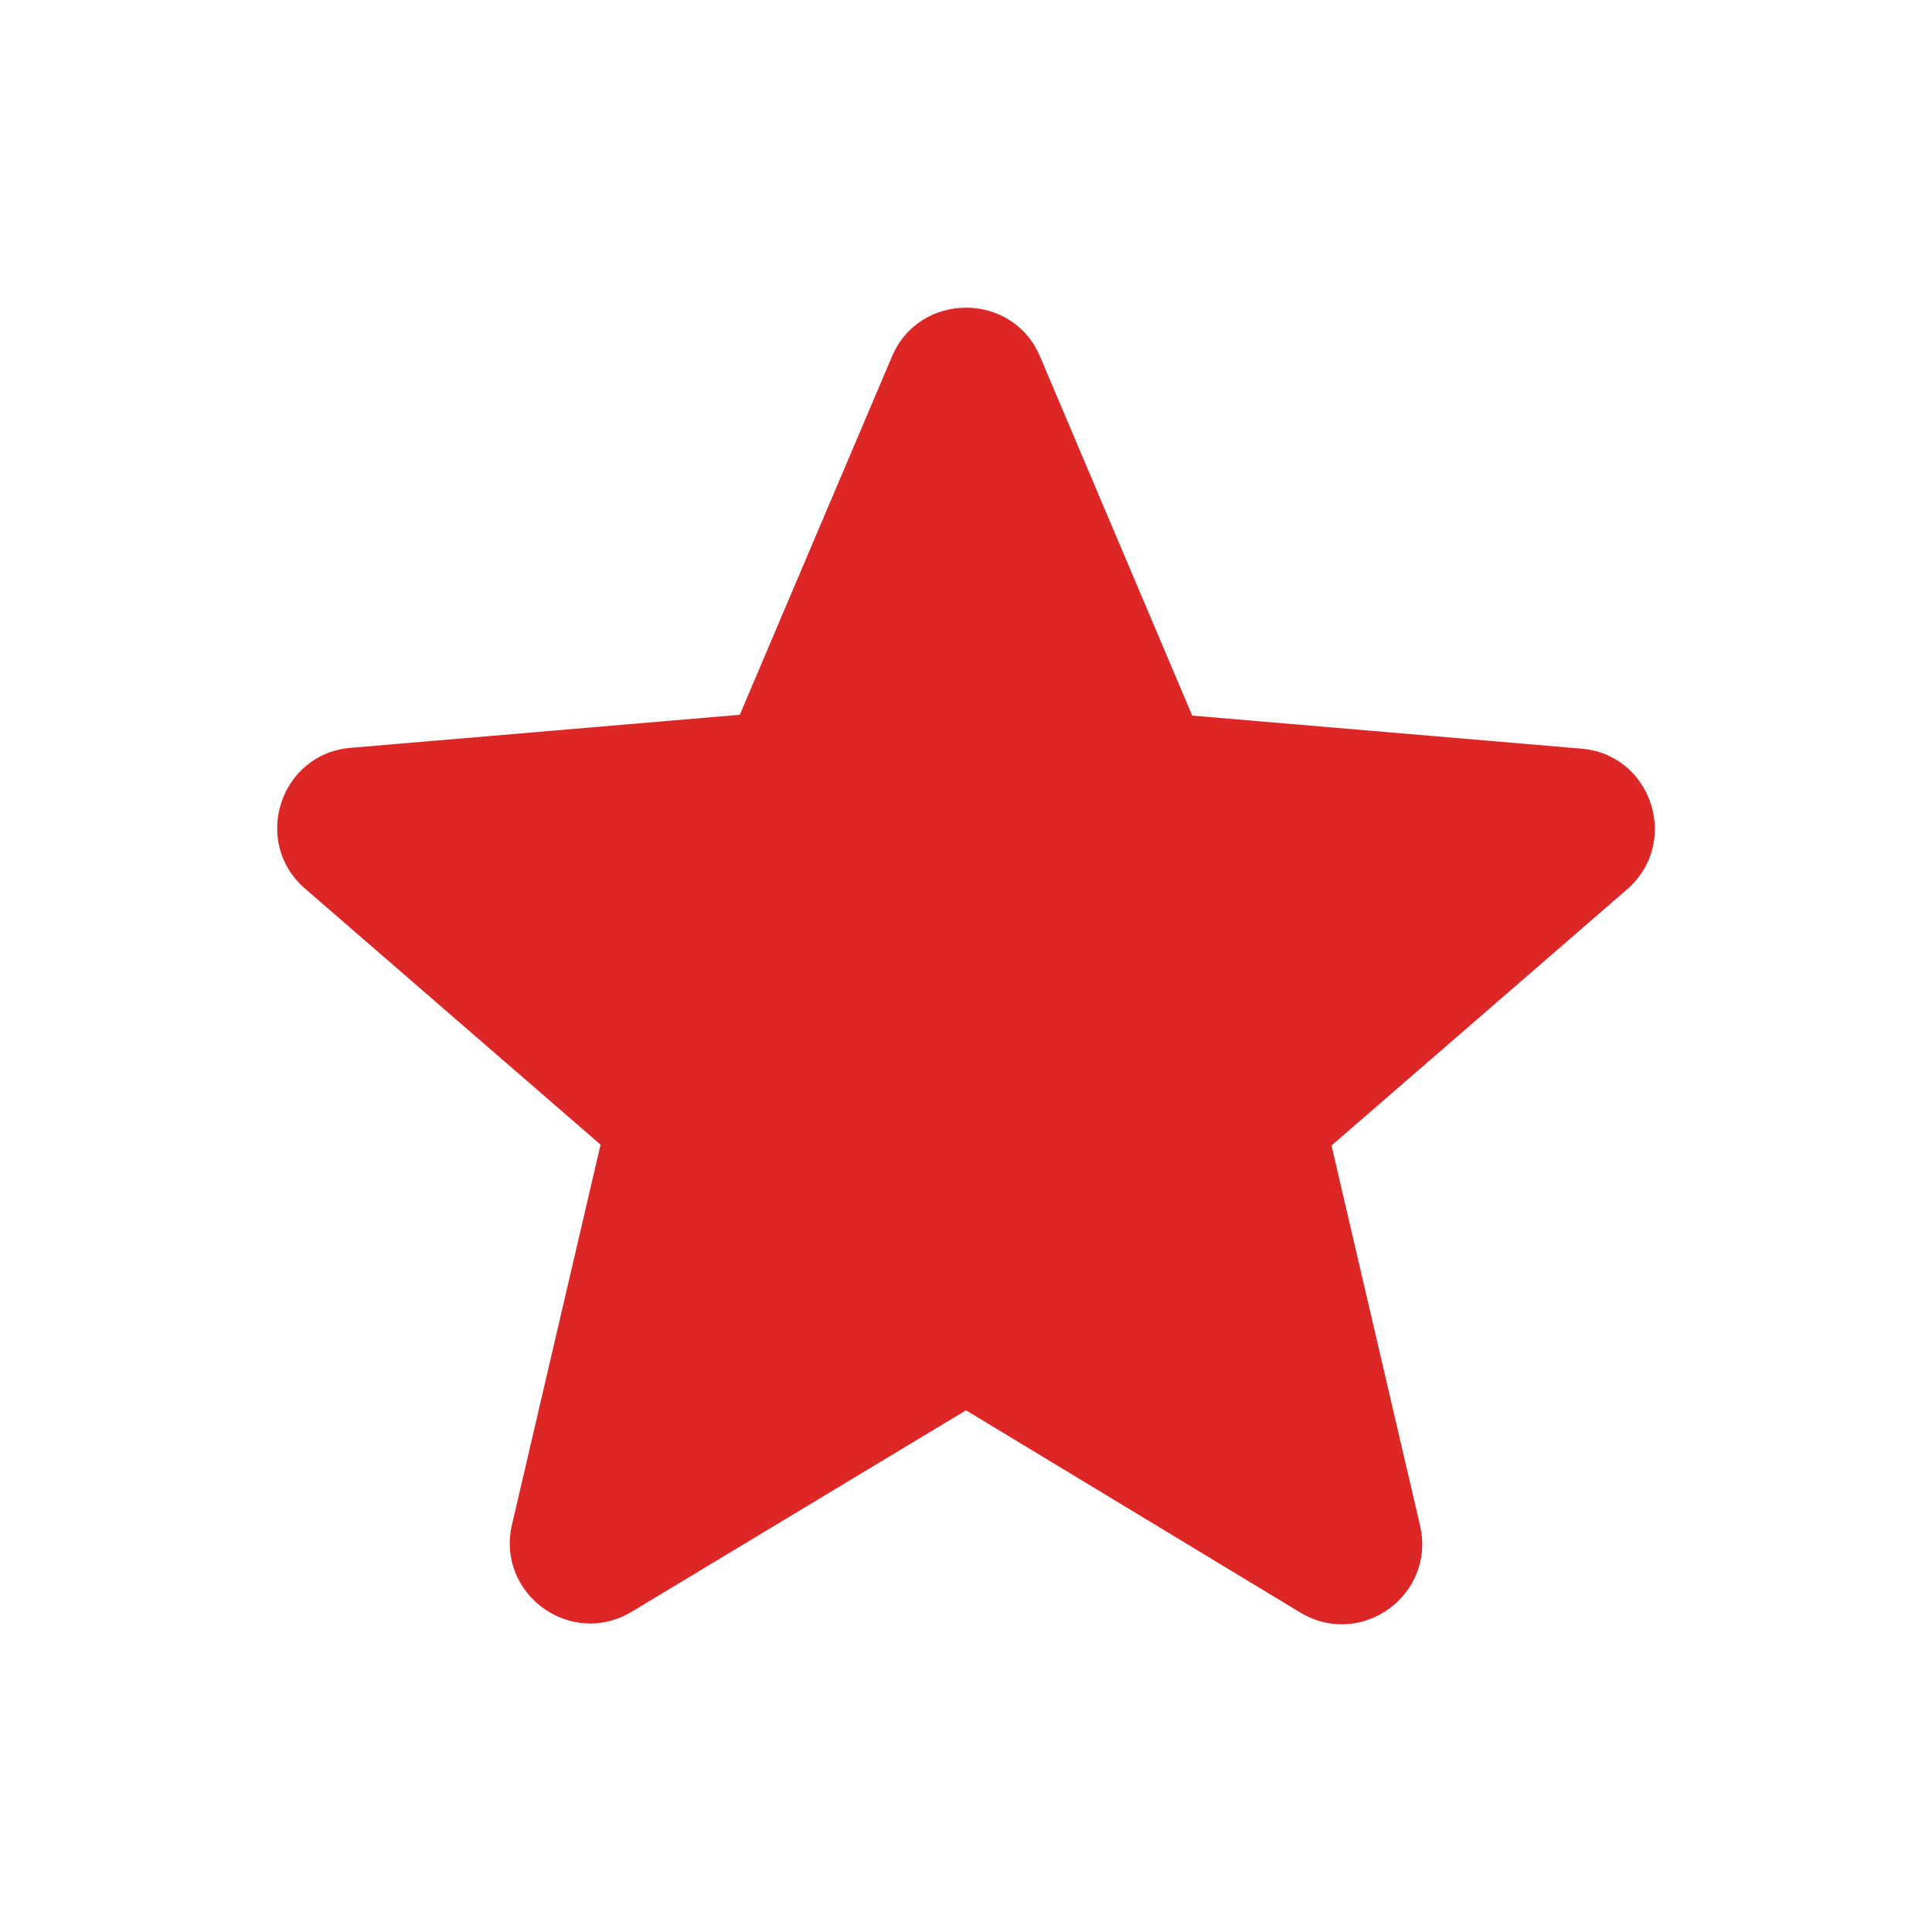 <svg width="33" height="33" viewBox="0 0 33 33" fill="none" xmlns="http://www.w3.org/2000/svg">
<path d="M16.5 24.089L22.206 27.541C23.251 28.173 24.53 27.238 24.255 26.056L22.743 19.566L27.789 15.193C28.71 14.396 28.215 12.883 27.005 12.787L20.364 12.223L17.765 6.091C17.298 4.977 15.703 4.977 15.235 6.091L12.636 12.209L5.995 12.773C4.785 12.869 4.29 14.382 5.211 15.179L10.258 19.552L8.745 26.042C8.47 27.224 9.749 28.159 10.794 27.527L16.5 24.089Z" fill="#DD2626"/>
</svg>

